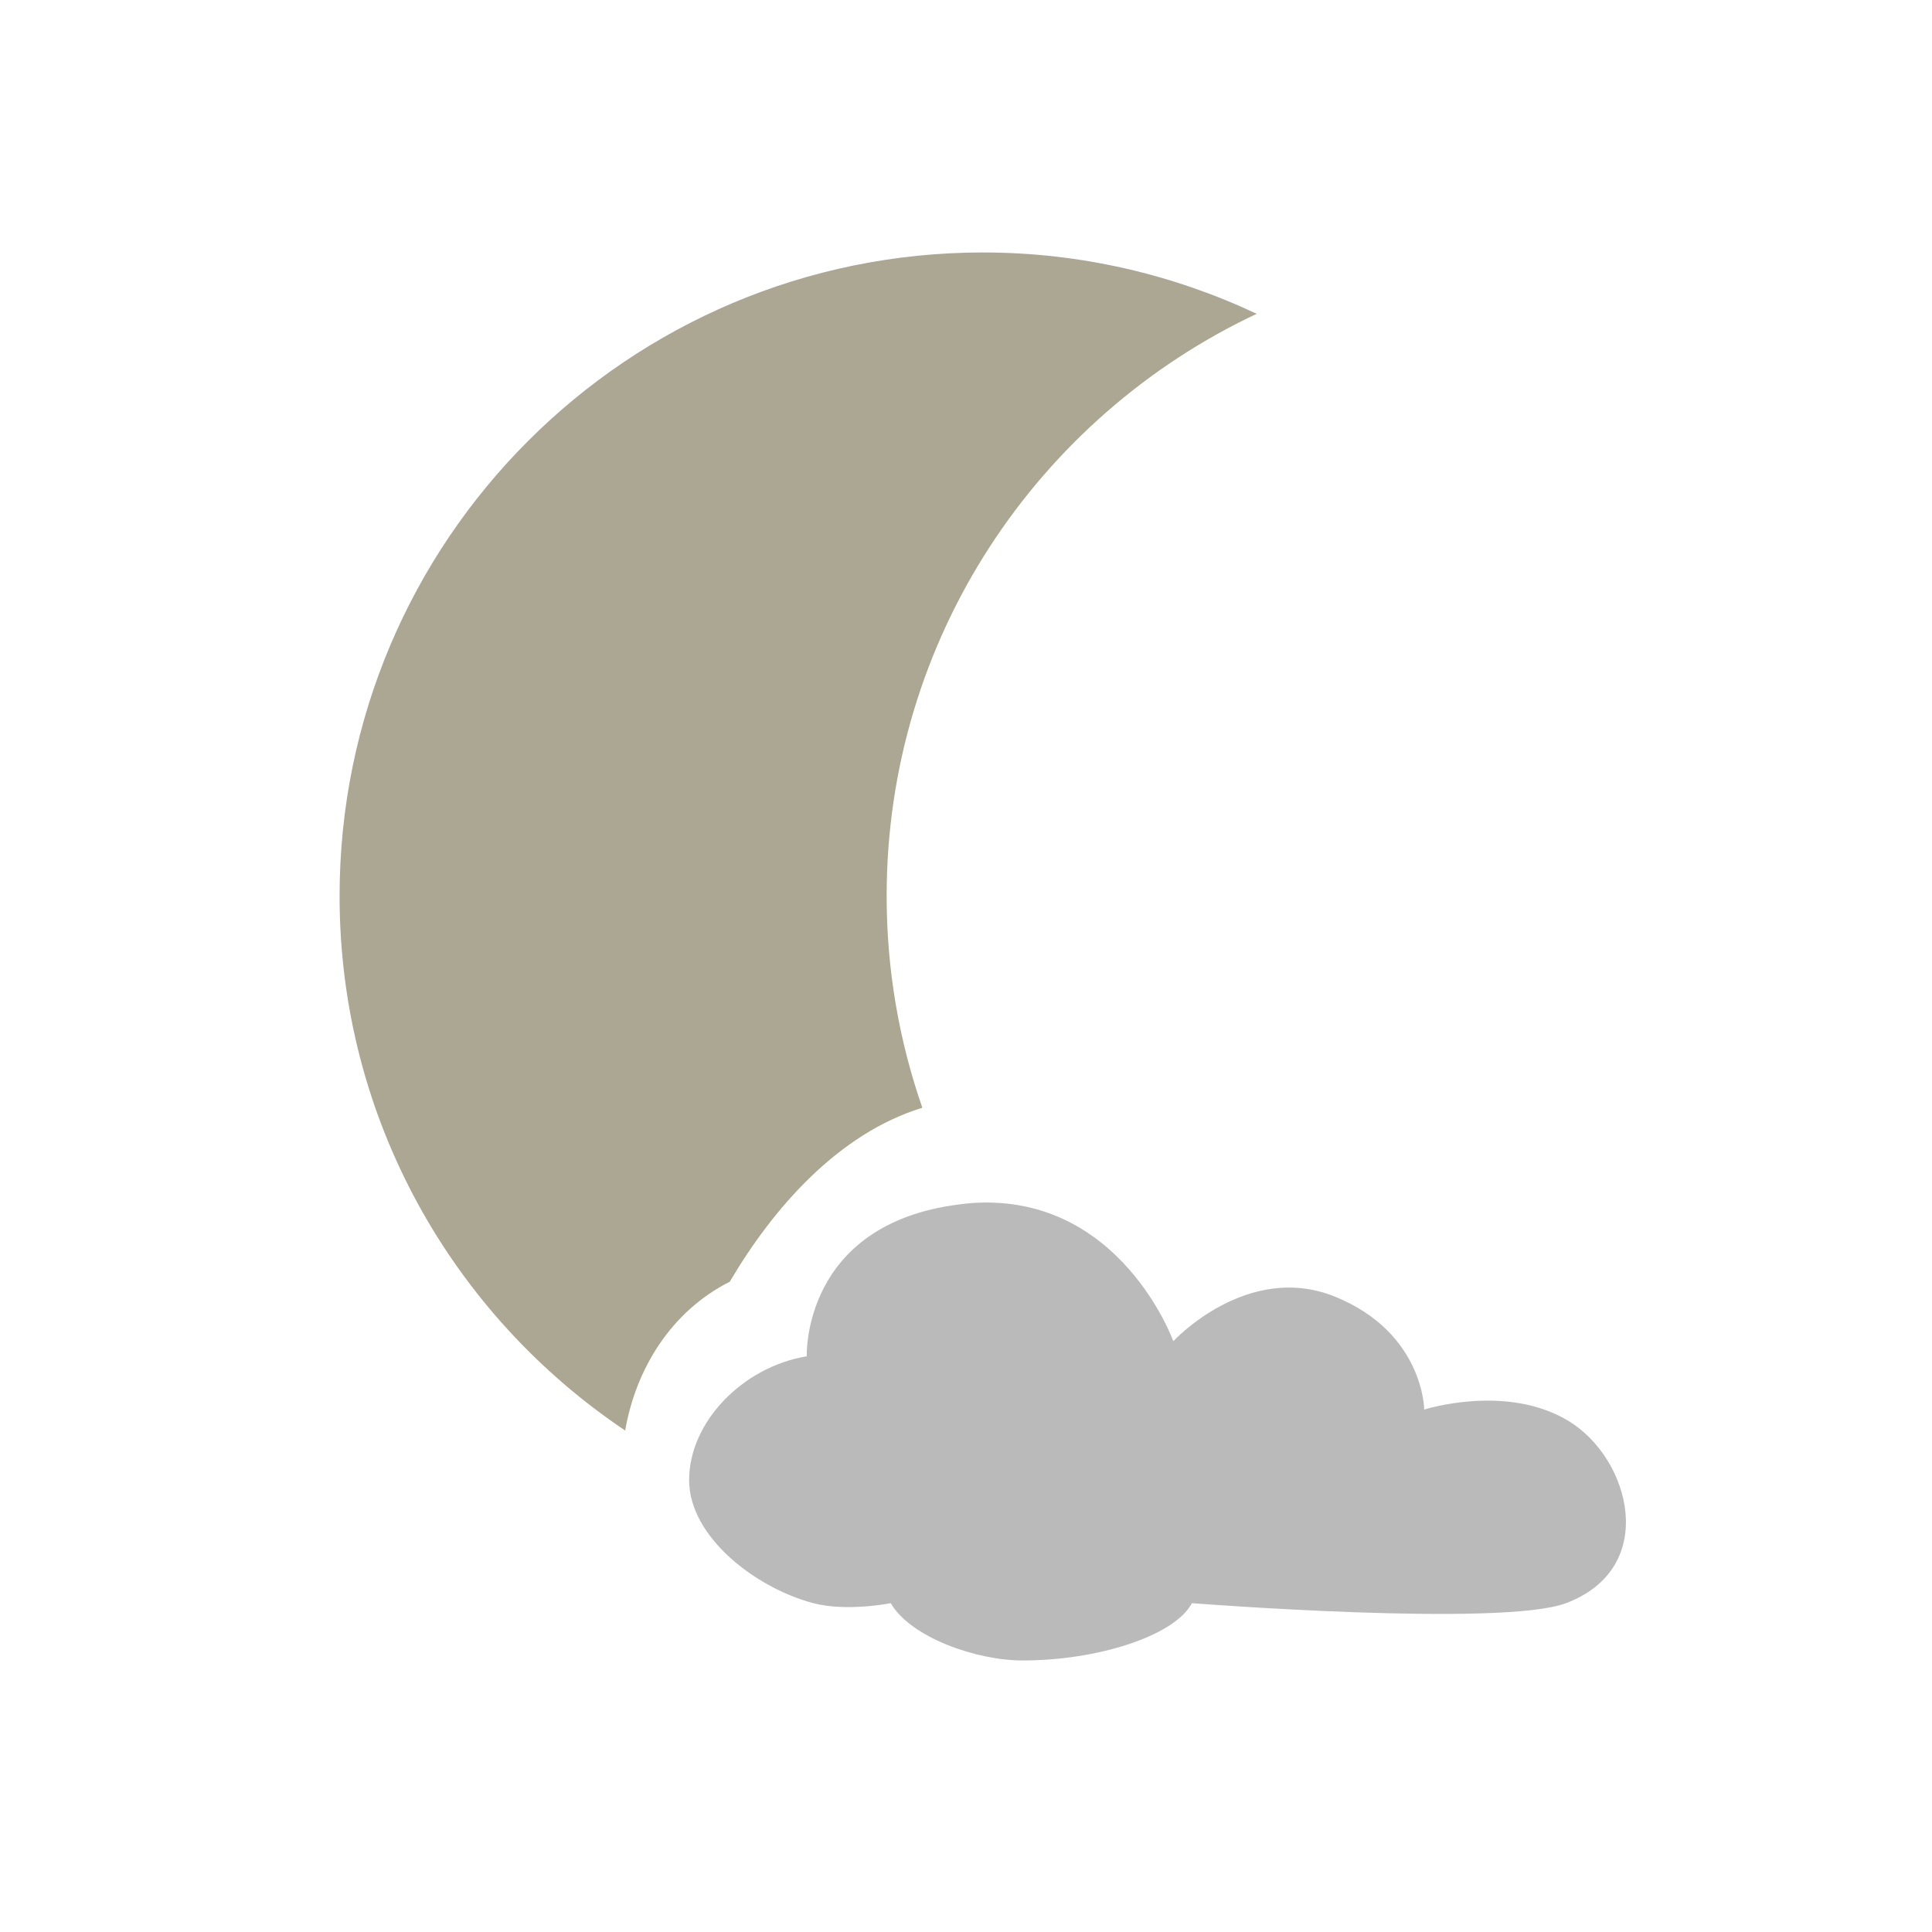 <svg height="128" width="128" xmlns="http://www.w3.org/2000/svg"><g transform="matrix(1.066 0 0 1.066 311.378 -789.602)"><path d="m-230.994 756.405c-22.091 0-40 17.909-40 40 0 13.856 7.046 26.041 17.75 33.219.661-3.828 2.847-7.405 6.5-9.25 2.692-4.571 6.739-9.207 11.969-10.812-1.434-4.119-2.219-8.549-2.219-13.156 0-16.011 9.411-29.796 23-36.188-5.16-2.427-10.92-3.812-17-3.812z" fill="#aca793"/><path d="m-231.583 815.477c-.294.018-.6.055-.906.094-9.794 1.232-9.469 9.438-9.469 9.438-4.012.666-7.312 4.11-7.312 7.688 0 3.577 4.207 6.736 7.719 7.656 2.089.548 4.812 0 4.812 0 1.24 2.137 5.336 3.562 8.188 3.562 4.65 0 9.431-1.509 10.531-3.562 0 0 19.253 1.506 23.25 0 5.818-2.192 3.996-9.028.125-11.344-3.871-2.316-8.938-.688-8.938-.688s-.025-4.747-5.5-7c-5.475-2.253-10.094 2.75-10.094 2.75s-3.281-9.146-12.406-8.594z" fill="#bababa"/></g></svg>